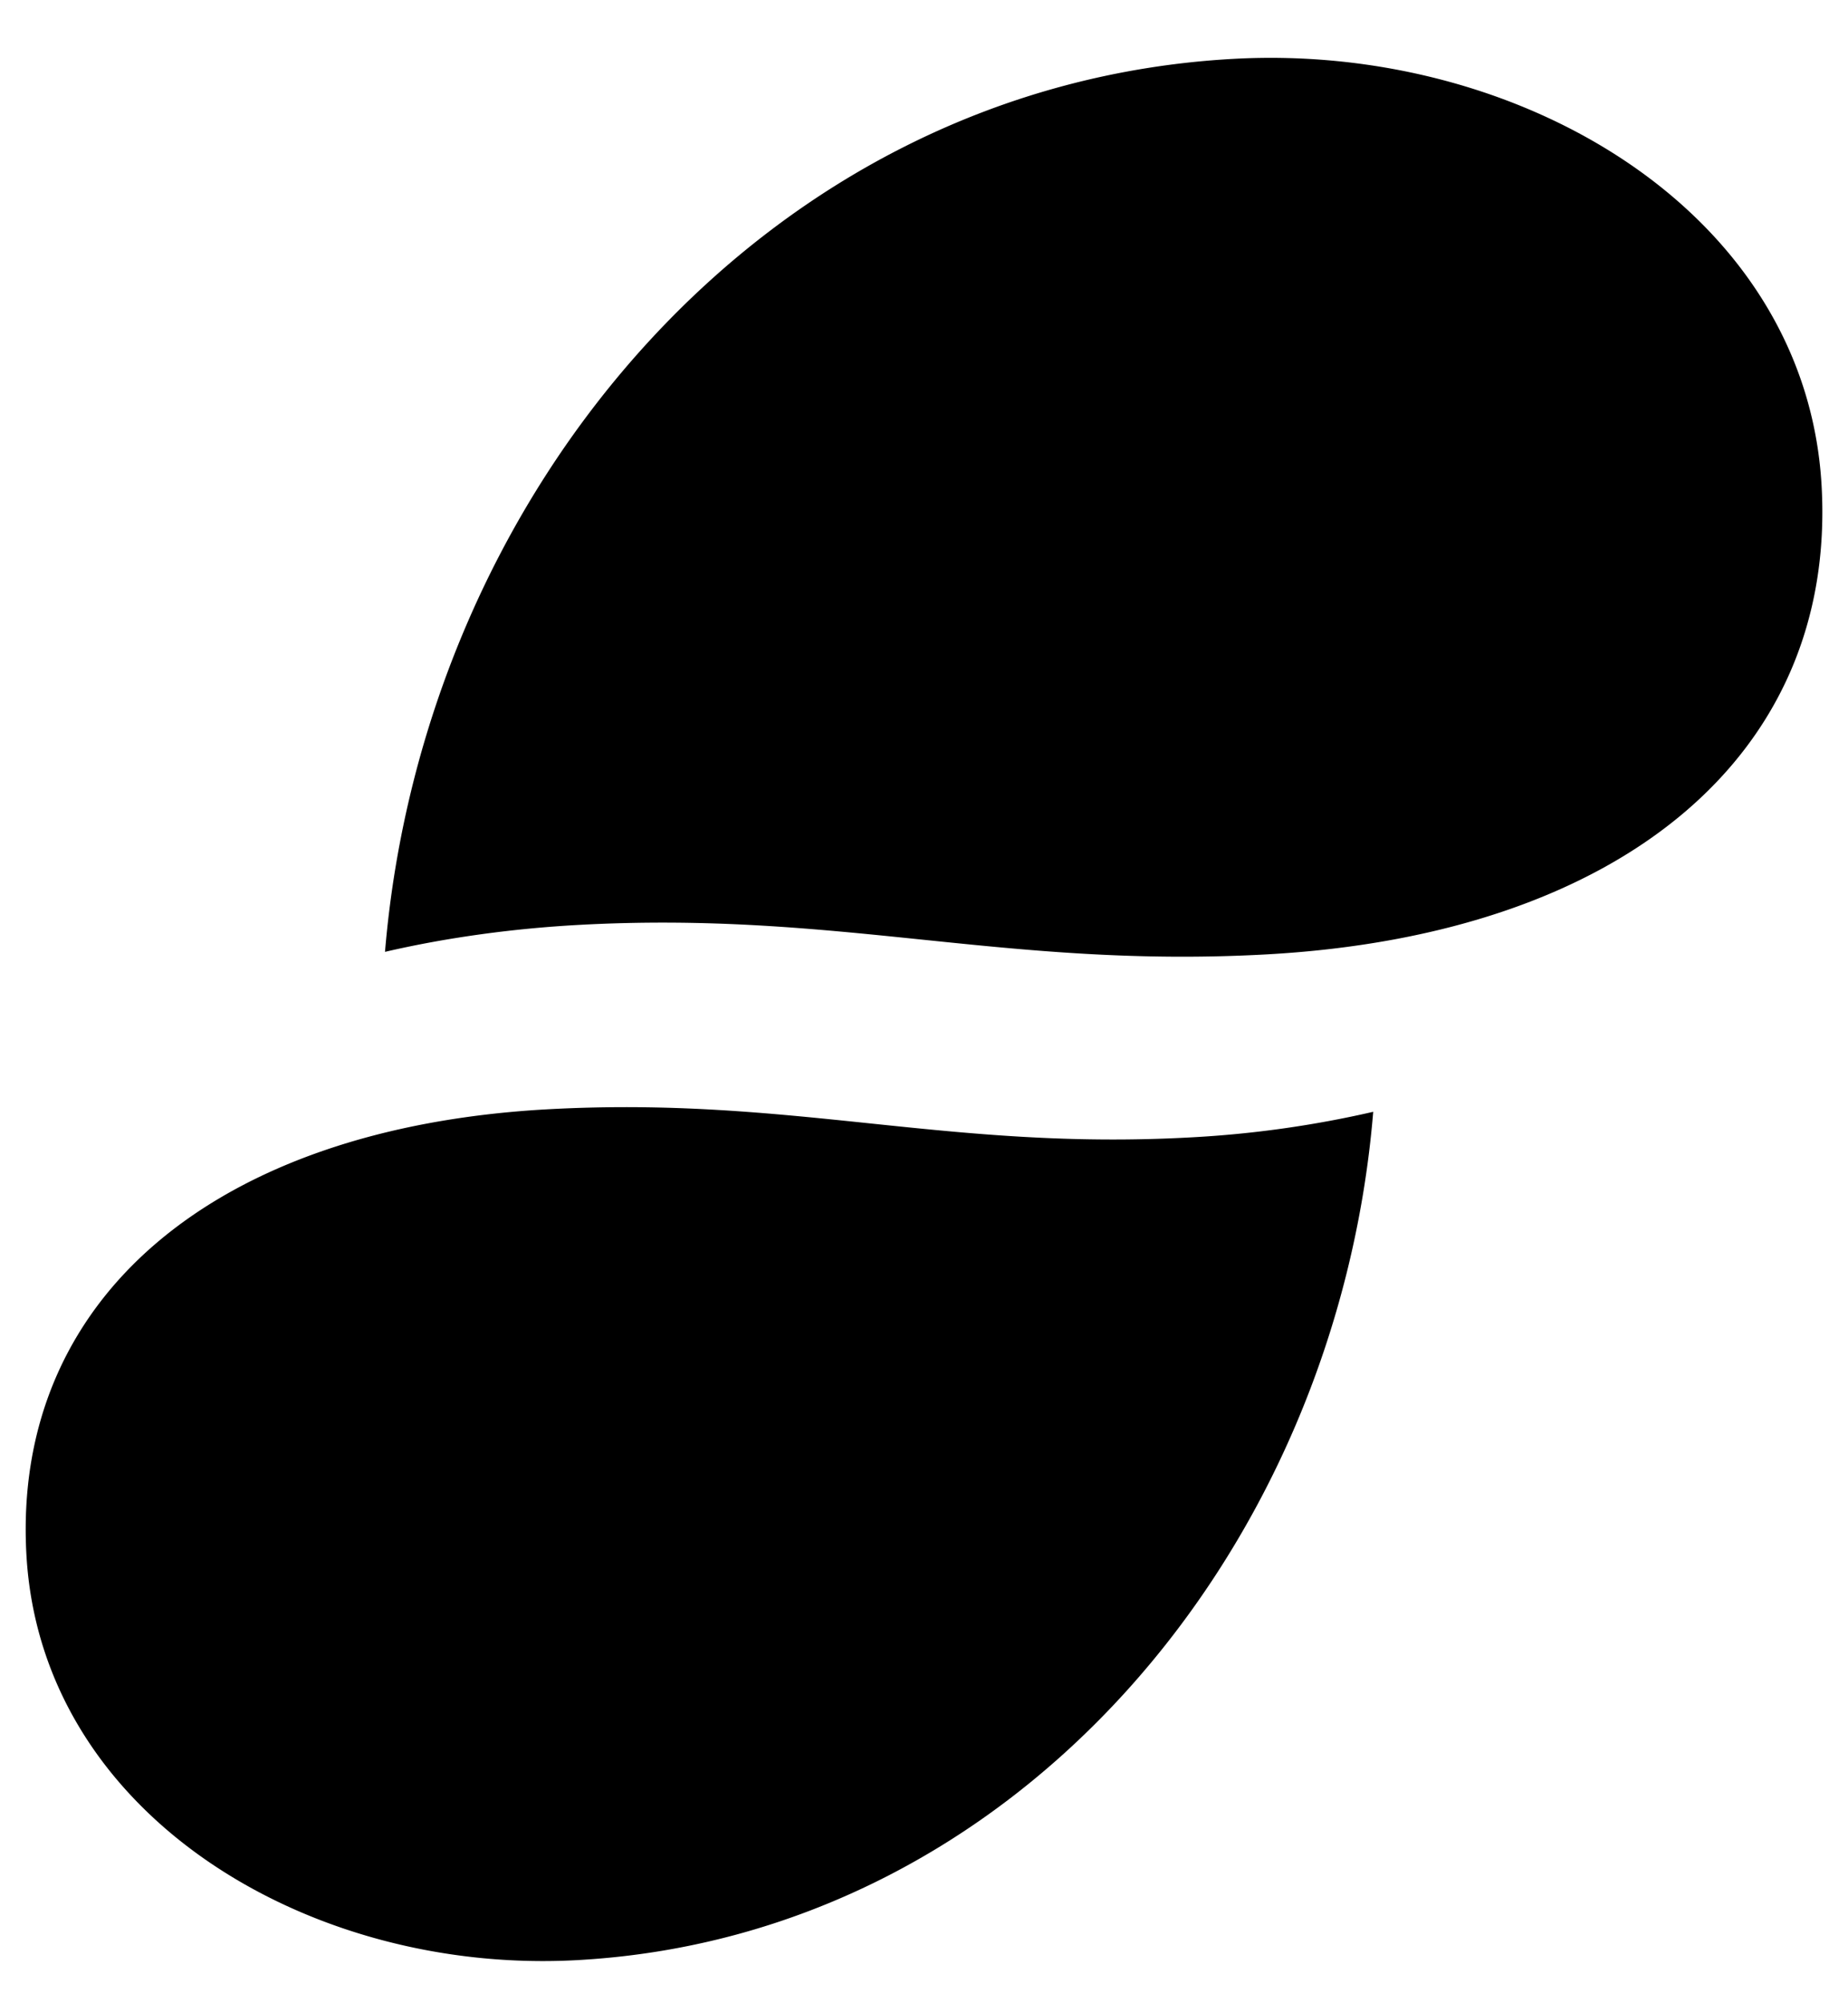 <svg width="24" height="26" xmlns="http://www.w3.org/2000/svg"><path d="M16.45 12.387c-3.405.187-5.54-.57-8.944-.382-.817.045-1.683.158-2.506.349C5.502 6.35 9.959 1.097 16.019.764c3.719-.205 7.436 1.984 7.638 5.538.198 3.494-2.596 5.83-7.208 6.085M7.503 25.44c-3.487.195-6.971-1.885-7.16-5.262-.186-3.318 2.433-5.538 6.757-5.78 3.191-.177 5.192.541 8.384.363a13.82 13.82 0 0 0 2.35-.331c-.471 5.704-4.65 10.694-10.331 11.01" fill="#000" fill-rule="evenodd"/></svg>